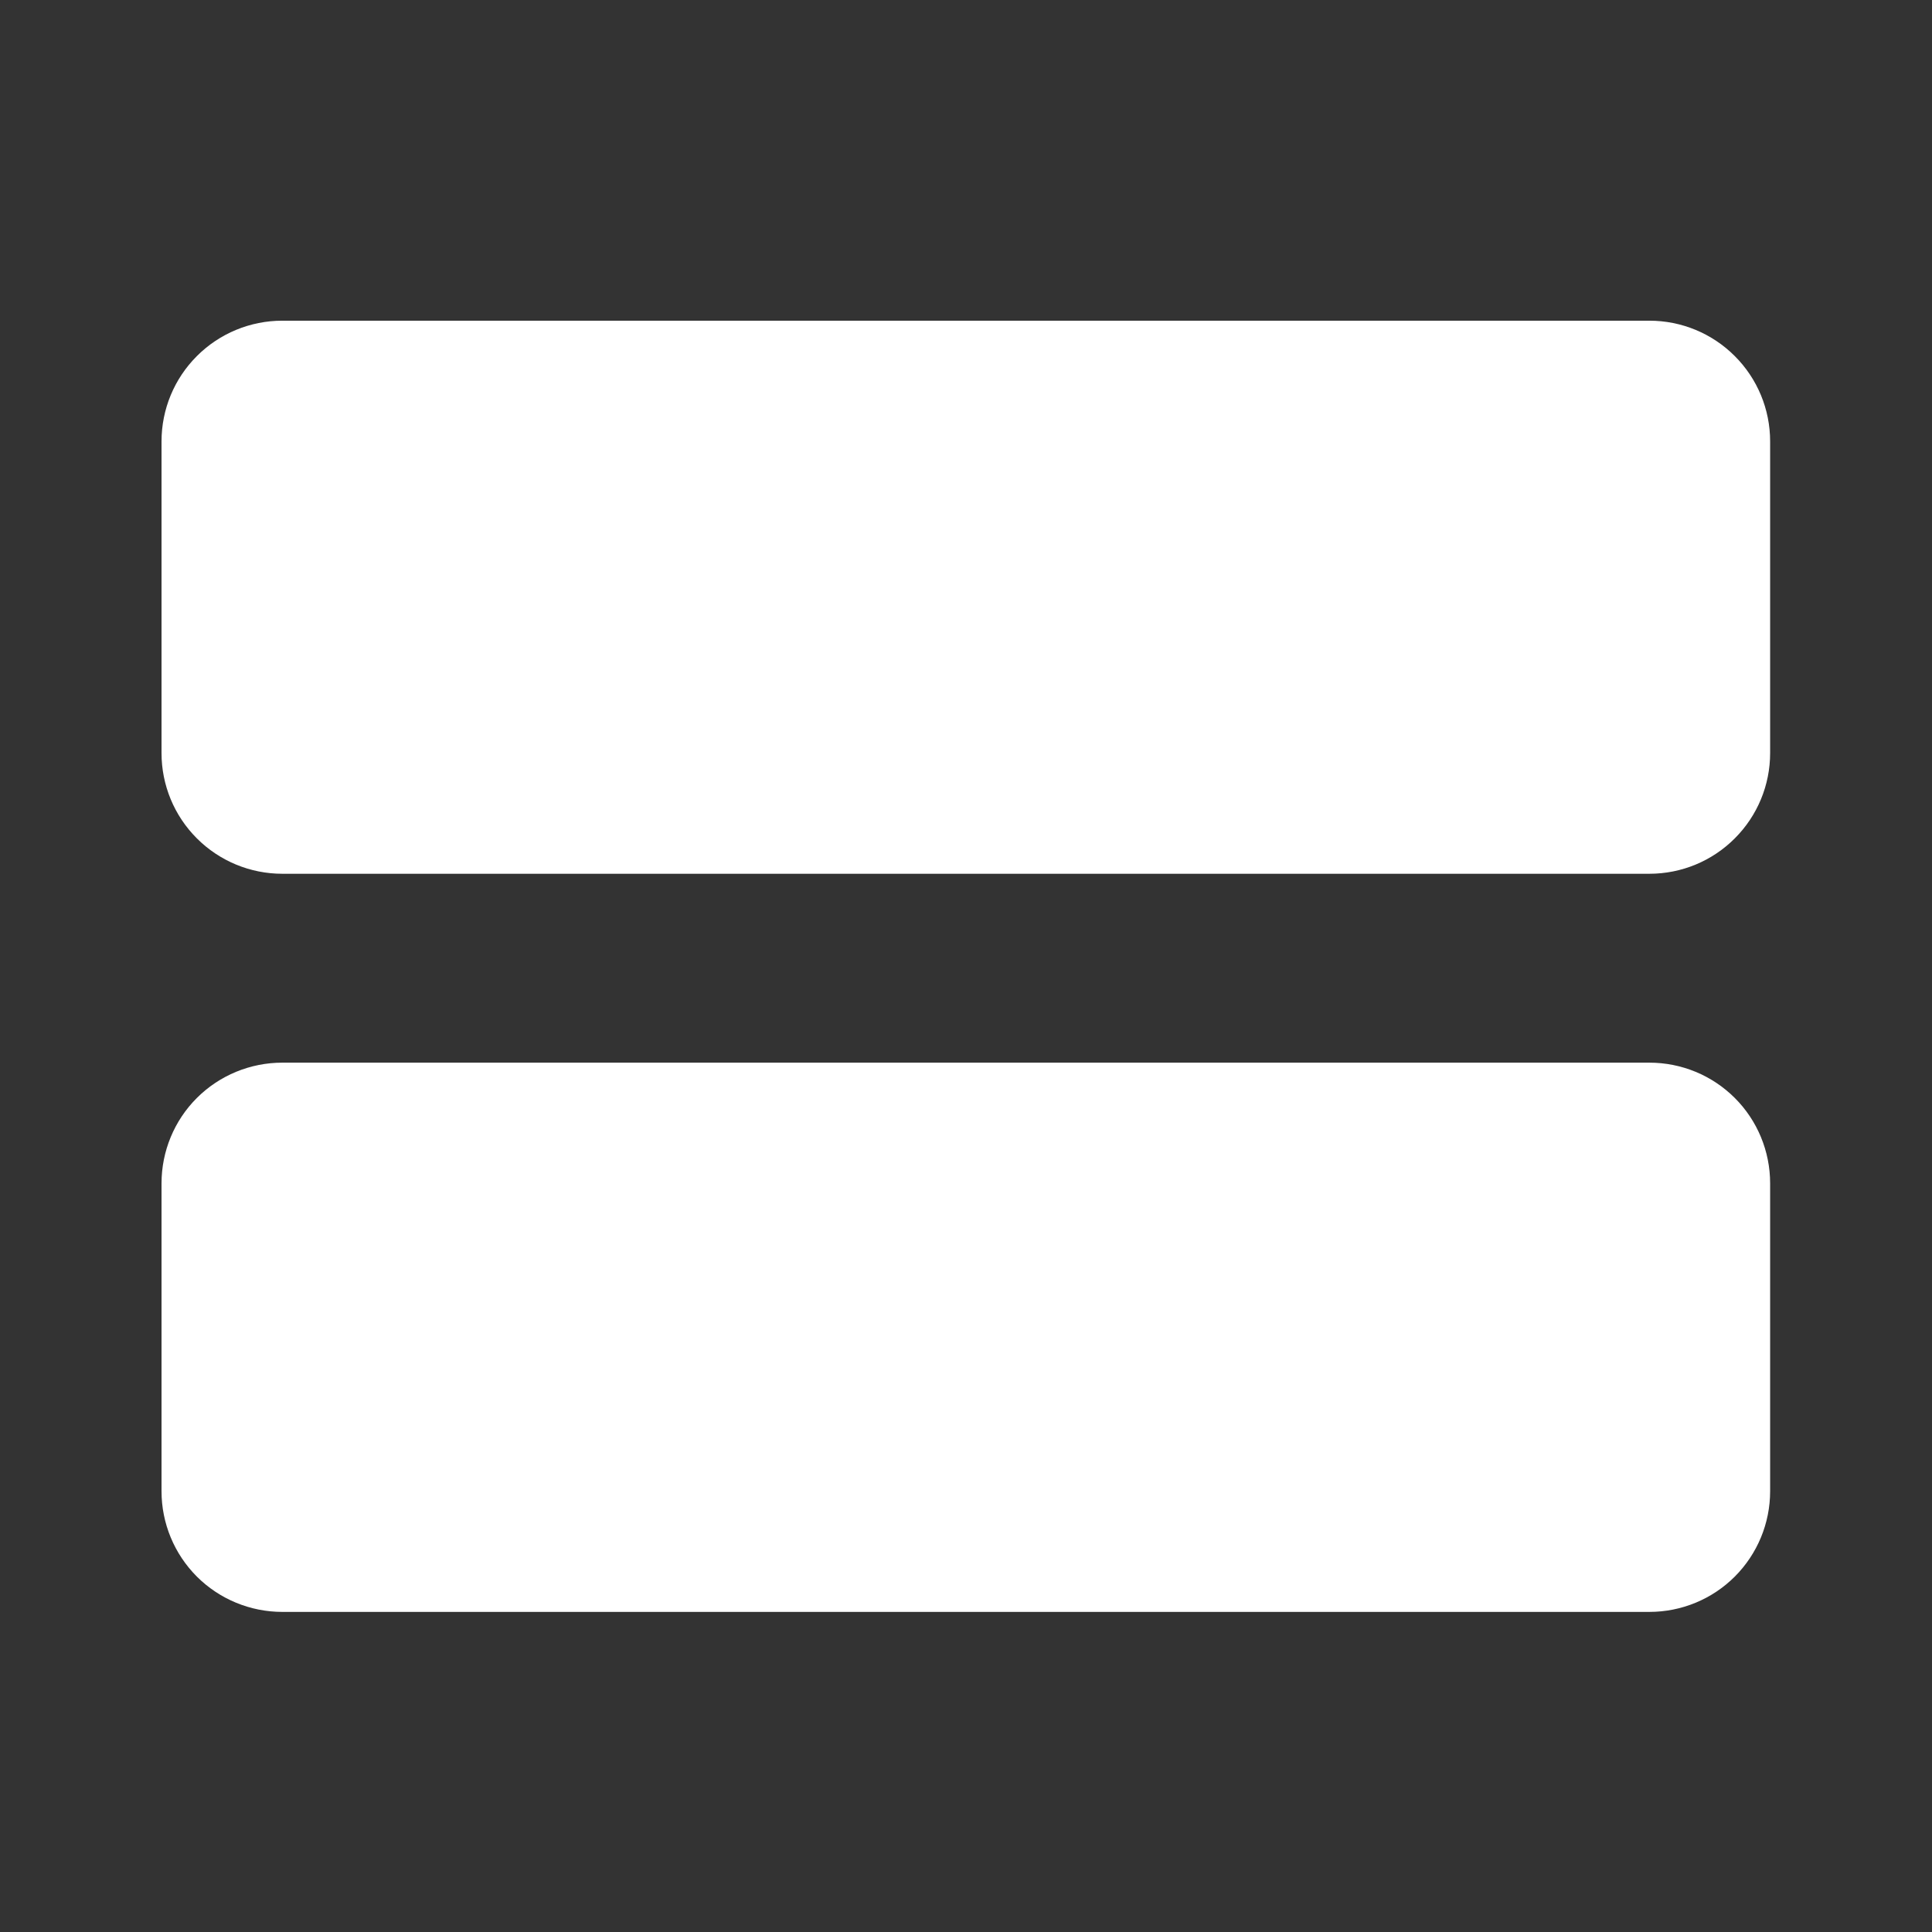 <?xml version="1.0" encoding="UTF-8" standalone="no"?>
<!DOCTYPE svg PUBLIC "-//W3C//DTD SVG 1.1//EN" "http://www.w3.org/Graphics/SVG/1.1/DTD/svg11.dtd">
<svg width="100%" height="100%" viewBox="0 0 24 24" version="1.1" xmlns="http://www.w3.org/2000/svg" xmlns:xlink="http://www.w3.org/1999/xlink" xml:space="preserve" xmlns:serif="http://www.serif.com/" style="fill-rule:evenodd;clip-rule:evenodd;stroke-linejoin:round;stroke-miterlimit:2;">
    <rect x="0" y="0" width="24" height="24" fill="#333333" stroke="none"/>
    <g id="solid" transform="matrix(5.84407e-17,-1.133,2.101,1.52794e-16,-7.595,21.015)">
        <path d="M13.709,4.57C14.06,4.57 14.396,4.645 14.644,4.779C14.893,4.913 15.032,5.095 15.032,5.284C15.032,7.049 15.032,11.602 15.032,13.367C15.032,13.557 14.893,13.738 14.644,13.872C14.396,14.006 14.06,14.081 13.709,14.081L10.291,14.081C9.94,14.081 9.604,14.006 9.356,13.872C9.107,13.738 8.968,13.557 8.968,13.367C8.968,11.602 8.968,7.049 8.968,5.284C8.968,5.095 9.107,4.913 9.356,4.779C9.604,4.645 9.94,4.57 10.291,4.57L13.709,4.57ZM5.574,4.57C5.925,4.57 6.262,4.645 6.51,4.779C6.758,4.913 6.897,5.095 6.897,5.284L6.897,13.367C6.897,13.557 6.758,13.738 6.51,13.872C6.262,14.006 5.925,14.081 5.574,14.081L2.198,14.081C1.847,14.081 1.511,14.006 1.262,13.872C1.014,13.738 0.875,13.557 0.875,13.367L0.875,5.284C0.875,5.095 1.014,4.913 1.262,4.779C1.511,4.645 1.847,4.57 2.198,4.57L5.574,4.57Z" style="fill:white;"/>
    </g>
</svg>
